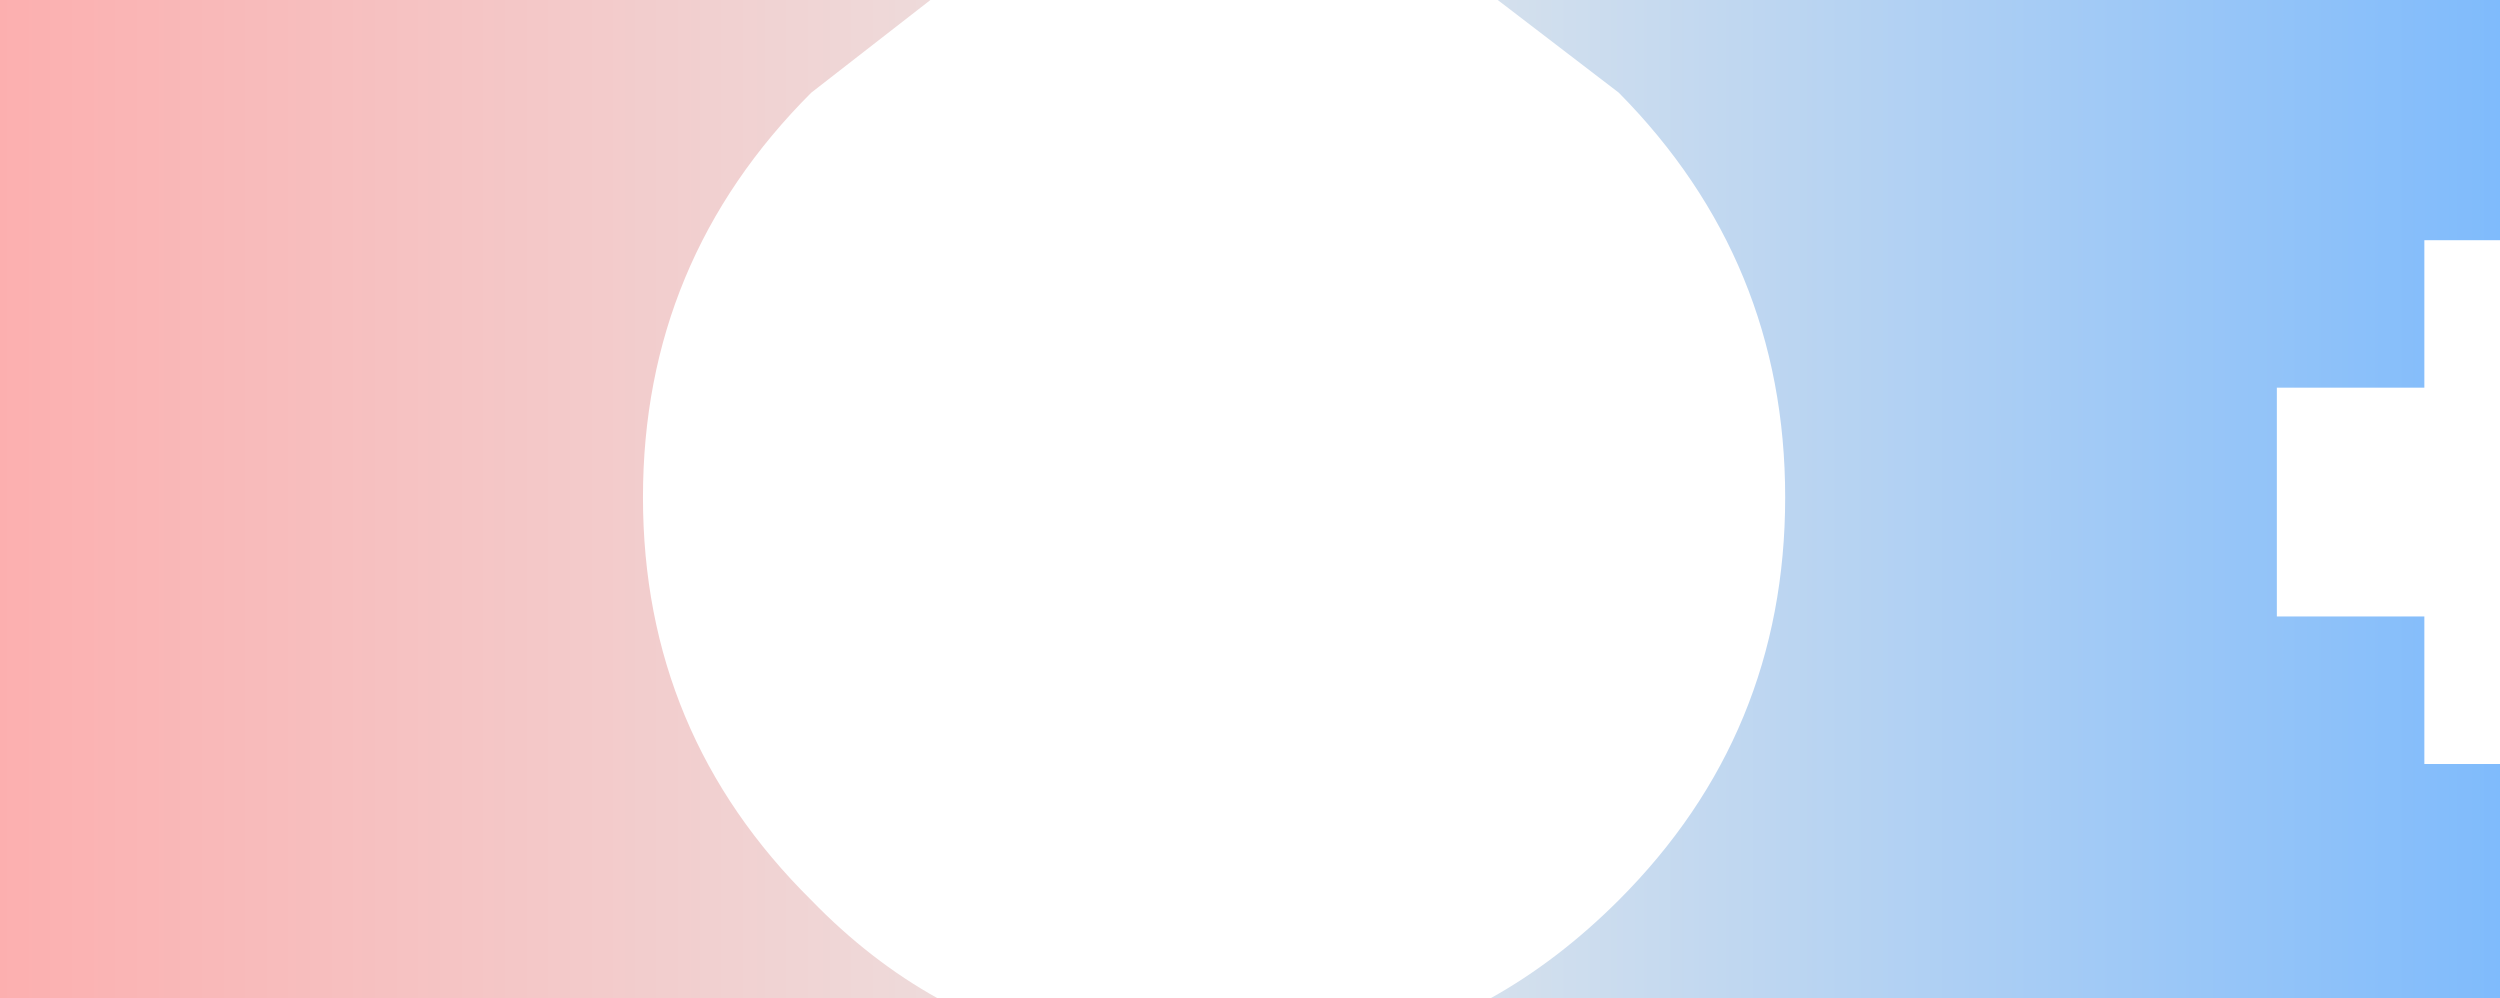 <?xml version="1.0" encoding="UTF-8" standalone="no"?>
<svg xmlns:ffdec="https://www.free-decompiler.com/flash" xmlns:xlink="http://www.w3.org/1999/xlink" ffdec:objectType="shape" height="26.4px" width="66.1px" xmlns="http://www.w3.org/2000/svg">
  <g transform="matrix(1.0, 0.0, 0.0, 1.0, 34.2, 13.25)">
    <path d="M-9.4 13.15 L-34.2 13.15 -34.2 -13.25 -9.6 -13.25 -12.75 -10.8 Q-17.2 -6.35 -17.2 -0.1 -17.2 6.15 -12.75 10.55 -11.2 12.15 -9.4 13.15 M31.9 -13.25 L31.9 -6.9 29.9 -6.9 29.9 -3.0 26.0 -3.0 26.0 3.05 29.9 3.05 29.9 6.95 31.9 6.95 31.9 13.15 5.2 13.15 Q7.0 12.15 8.6 10.55 13.0 6.15 13.0 -0.1 13.0 -6.35 8.6 -10.8 L5.4 -13.25 31.9 -13.25" fill="url(#gradient0)" fill-rule="evenodd" stroke="none"/>
  </g>
  <defs>
    <linearGradient gradientTransform="matrix(0.047, 0.0, 0.0, 0.069, -0.95, 38.0)" gradientUnits="userSpaceOnUse" id="gradient0" spreadMethod="pad" x1="-819.2" x2="819.2">
      <stop offset="0.0" stop-color="#ffa6a6"/>
      <stop offset="0.498" stop-color="#e9e9e9"/>
      <stop offset="1.0" stop-color="#6db3ff"/>
    </linearGradient>
  </defs>
</svg>
